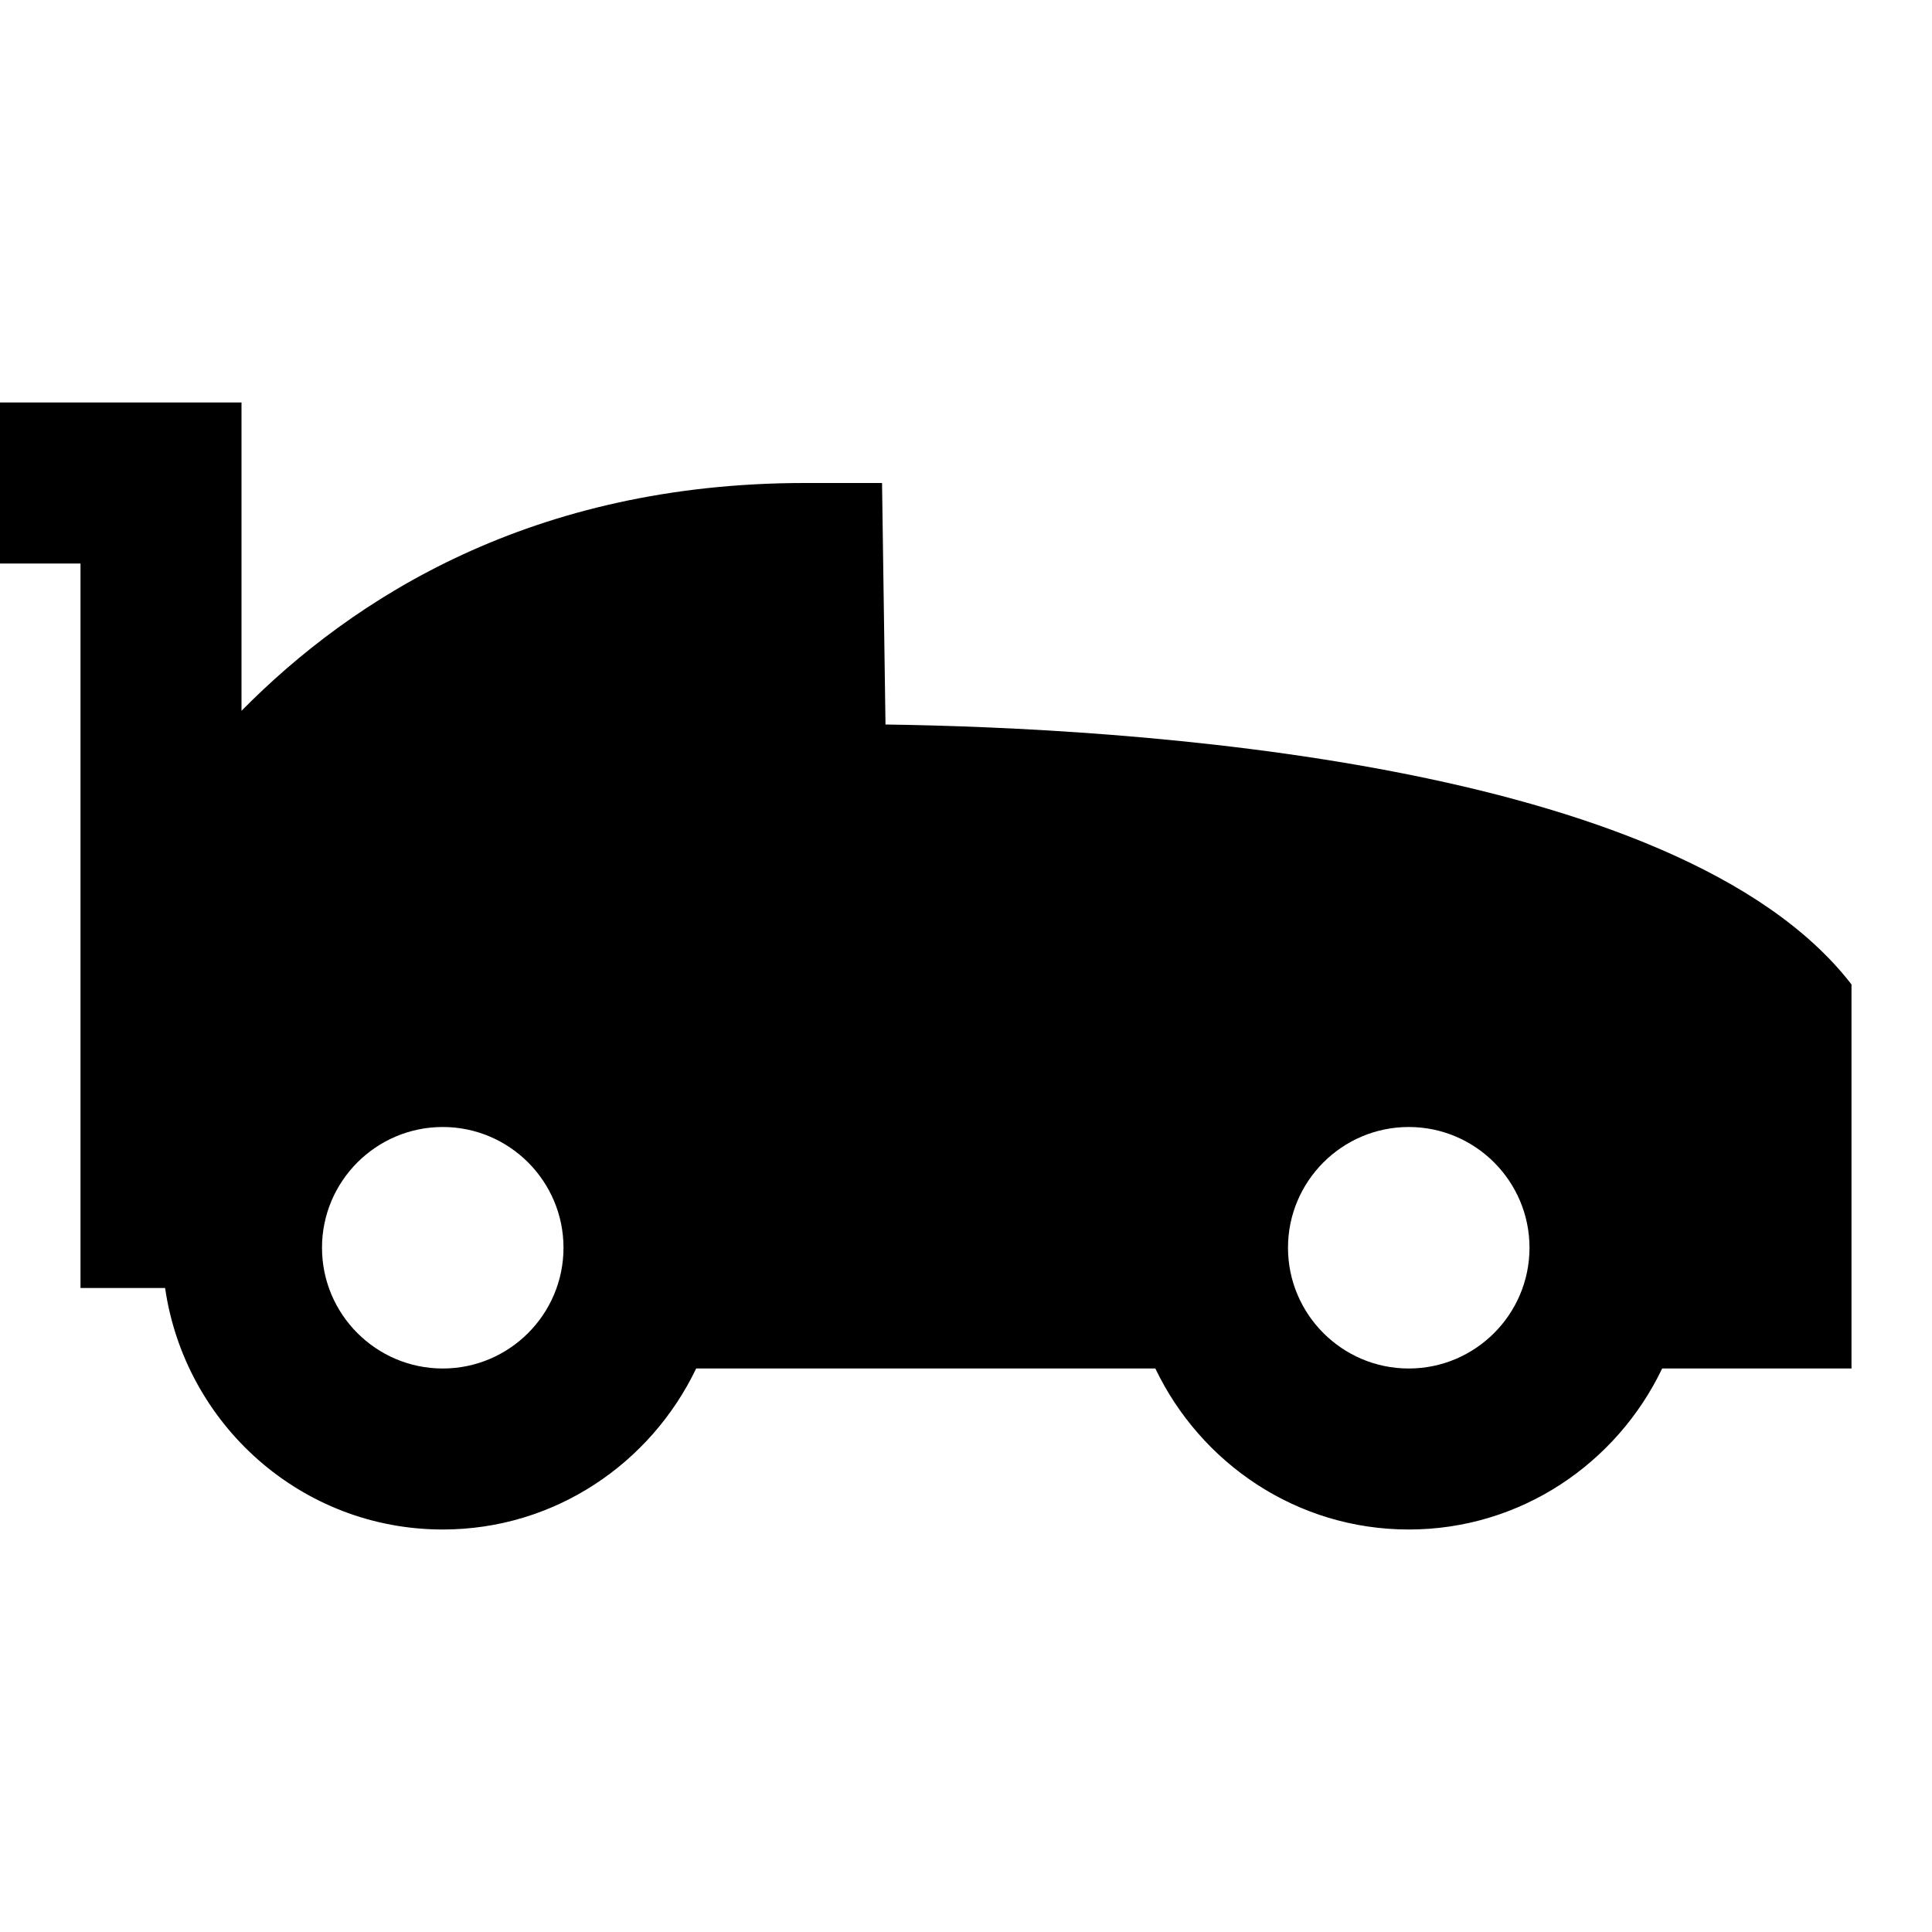 <?xml version="1.0"?>
<svg xmlns="http://www.w3.org/2000/svg" viewBox="0 0 24 24">
    <path d="M 0 5 L 0 7 L 1 7 L 1 7.4 L 1 16 L 2.051 16 C 2.296 17.692 3.741 19 5.5 19 C 6.891 19 8.084 18.178 8.648 17 L 14.352 17 C 14.916 18.178 16.109 19 17.5 19 C 18.891 19 20.084 18.178 20.648 17 L 23 17 L 23 12.229 C 20.842 9.433 13.943 9.042 11 9 L 10.957 6 L 10 6 C 6.62 6 4.39 7.42 3 8.83 L 3 5 L 0.5 5 L 0 5 z M 5.5 14 C 6.327 14 7 14.673 7 15.5 C 7 16.327 6.327 17 5.5 17 C 4.673 17 4 16.327 4 15.5 C 4 14.673 4.673 14 5.5 14 z M 17.5 14 C 18.327 14 19 14.673 19 15.5 C 19 16.327 18.327 17 17.5 17 C 16.673 17 16 16.327 16 15.5 C 16 14.673 16.673 14 17.5 14 z"/>
</svg>
